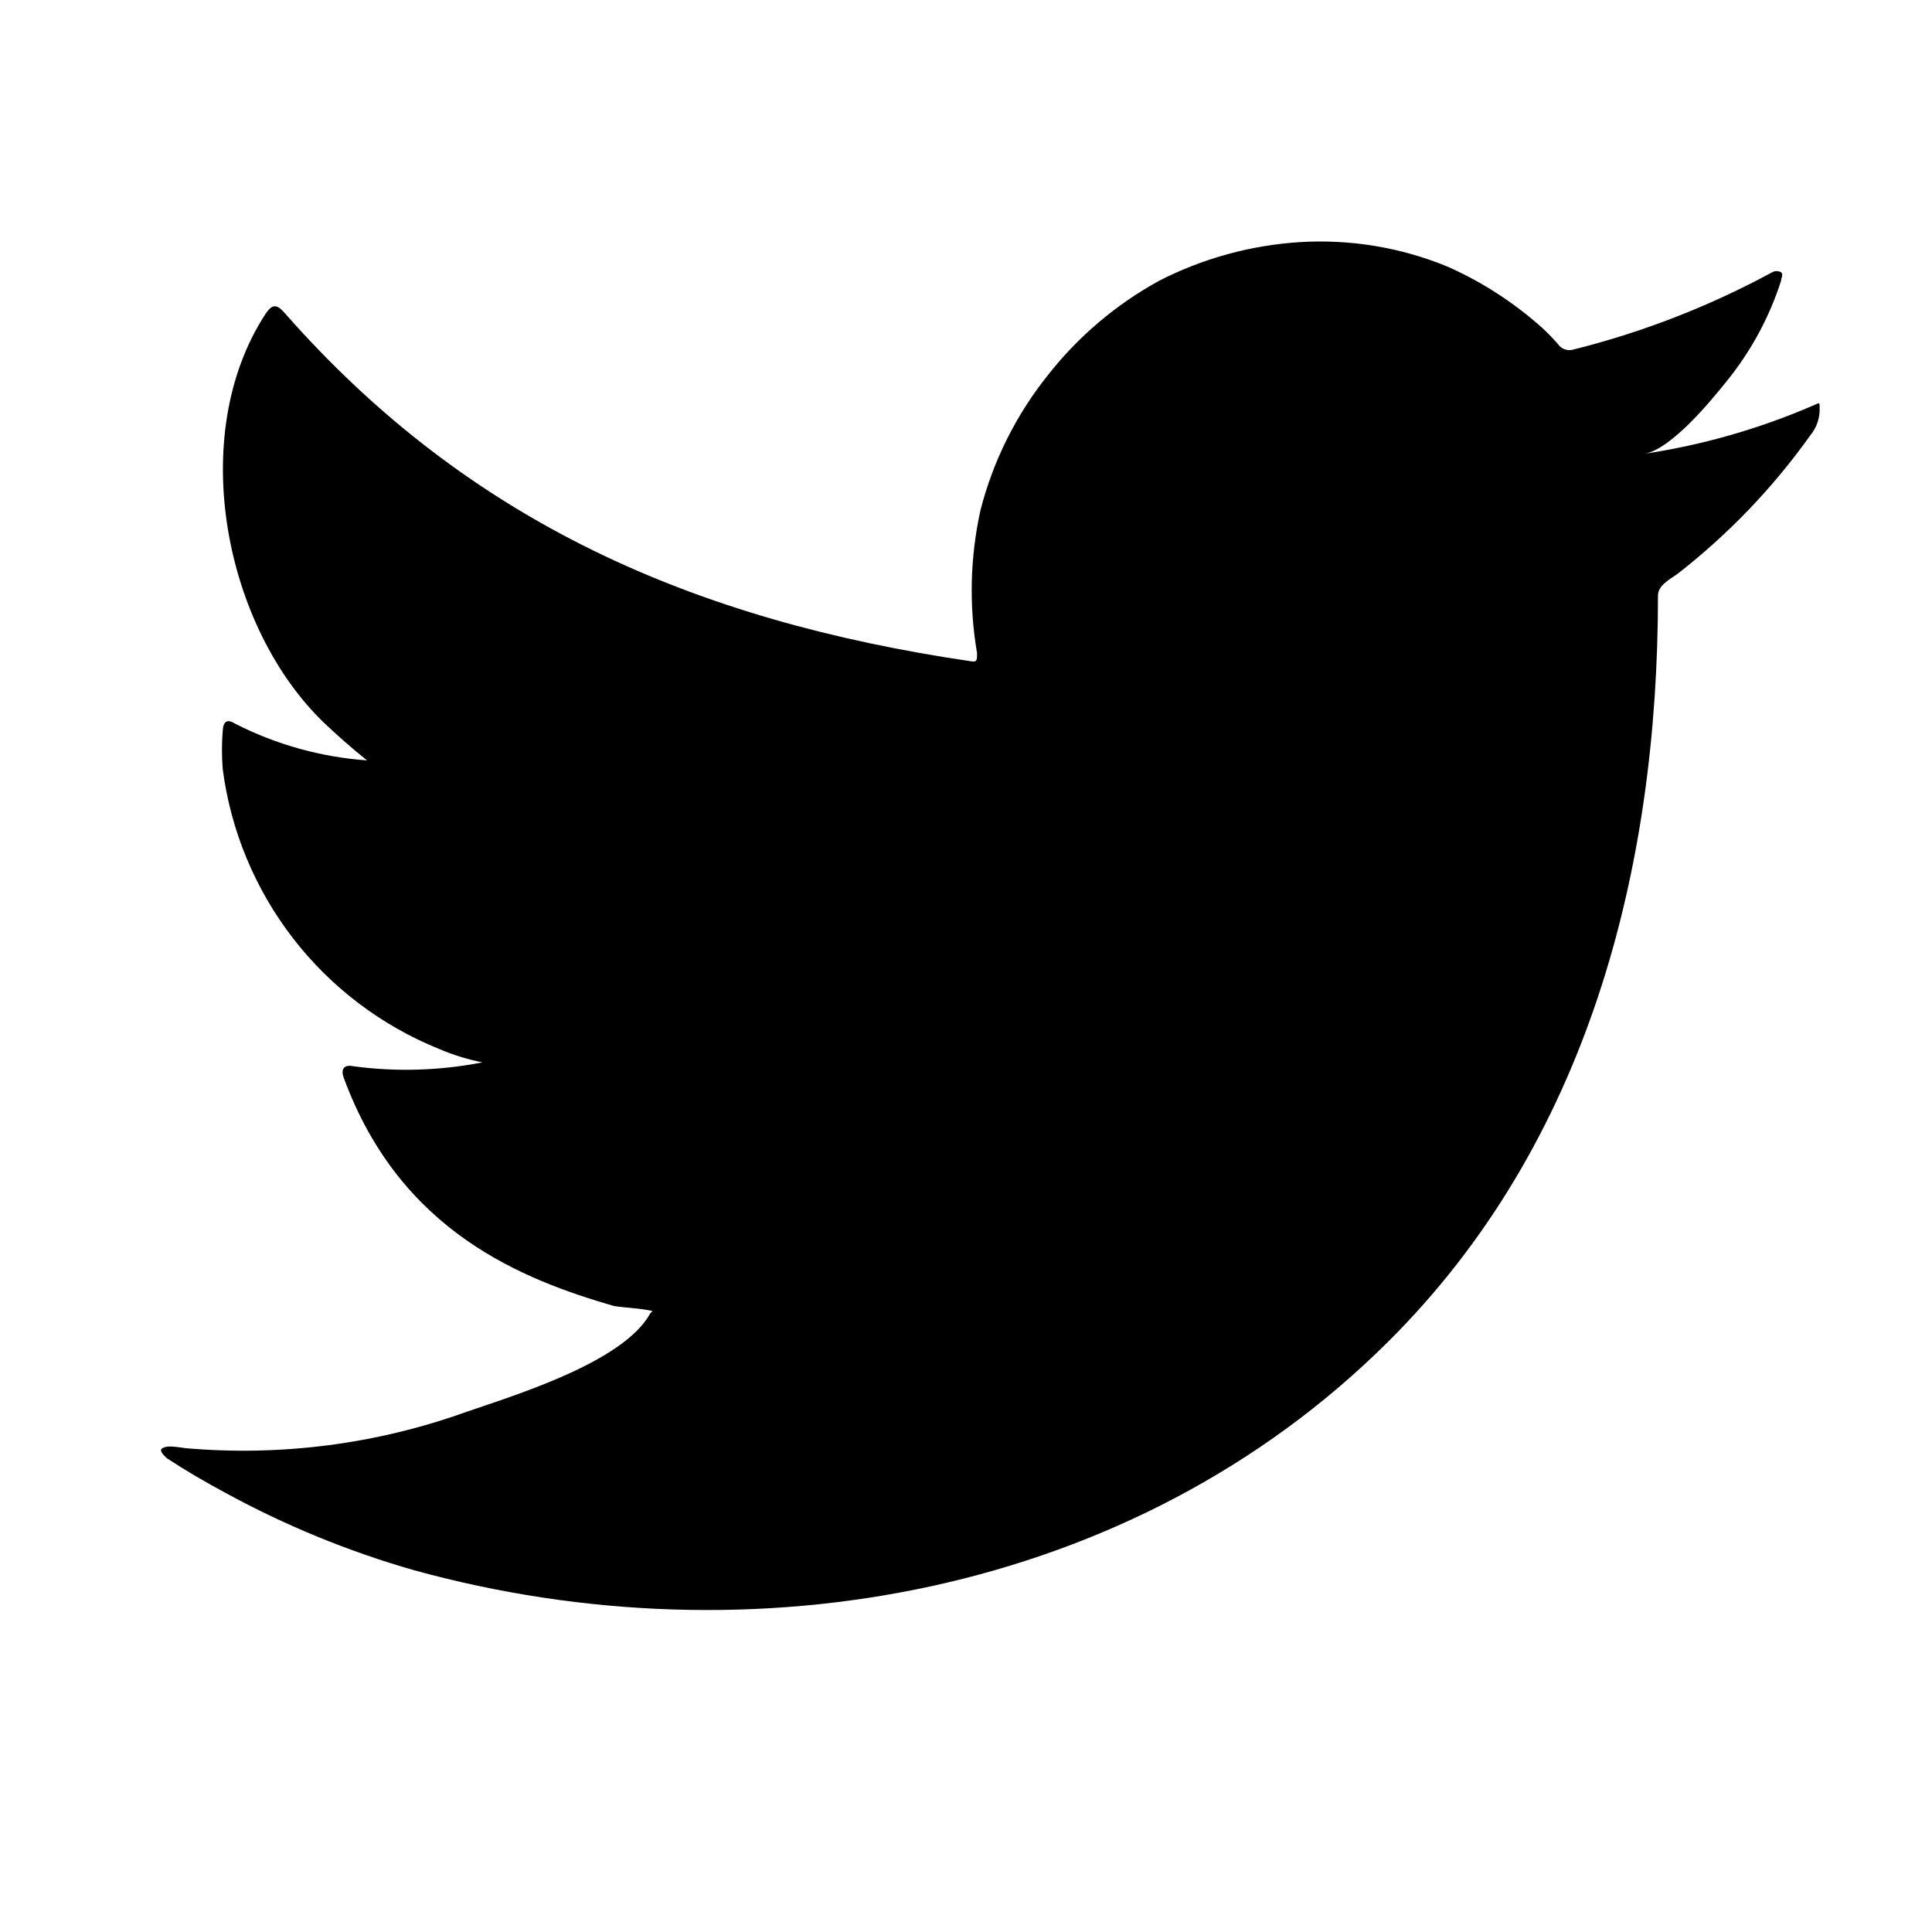 <svg width="32" height="32" viewBox="0 0 24 24" fill="none" xmlns="http://www.w3.org/2000/svg">
<path d="M22.513 5.042C21.846 5.329 21.146 5.529 20.428 5.637C20.764 5.579 21.257 4.975 21.454 4.73C21.752 4.361 21.98 3.94 22.125 3.488C22.125 3.454 22.158 3.406 22.125 3.382C22.108 3.373 22.089 3.368 22.07 3.368C22.05 3.368 22.031 3.373 22.015 3.382C21.235 3.805 20.406 4.127 19.546 4.342C19.516 4.351 19.484 4.352 19.454 4.344C19.424 4.337 19.396 4.321 19.374 4.299C19.307 4.219 19.235 4.144 19.158 4.073C18.807 3.759 18.41 3.501 17.979 3.311C17.398 3.072 16.77 2.969 16.143 3.008C15.535 3.047 14.941 3.21 14.399 3.488C13.865 3.781 13.395 4.179 13.019 4.658C12.623 5.152 12.337 5.724 12.18 6.337C12.051 6.921 12.036 7.523 12.137 8.112C12.137 8.213 12.137 8.227 12.051 8.213C8.634 7.709 5.83 6.496 3.539 3.891C3.438 3.776 3.386 3.776 3.304 3.891C2.307 5.407 2.791 7.805 4.037 8.99C4.205 9.148 4.378 9.302 4.56 9.446C3.988 9.405 3.431 9.25 2.921 8.99C2.825 8.928 2.772 8.961 2.767 9.076C2.754 9.236 2.754 9.396 2.767 9.556C2.867 10.321 3.169 11.046 3.64 11.656C4.112 12.266 4.737 12.74 5.451 13.029C5.625 13.104 5.807 13.16 5.993 13.197C5.464 13.301 4.921 13.317 4.387 13.245C4.272 13.221 4.229 13.283 4.272 13.393C4.977 15.312 6.506 15.898 7.627 16.224C7.78 16.248 7.934 16.248 8.106 16.286C8.106 16.286 8.106 16.286 8.078 16.315C7.747 16.919 6.41 17.327 5.796 17.538C4.677 17.941 3.483 18.094 2.298 17.989C2.111 17.96 2.068 17.965 2.02 17.989C1.972 18.013 2.02 18.066 2.072 18.114C2.312 18.272 2.552 18.411 2.801 18.545C3.543 18.95 4.327 19.272 5.14 19.505C9.348 20.666 14.083 19.812 17.241 16.67C19.724 14.204 20.596 10.803 20.596 7.397C20.596 7.268 20.754 7.191 20.845 7.124C21.473 6.634 22.027 6.056 22.489 5.407C22.569 5.31 22.61 5.187 22.604 5.061V5.061C22.604 4.989 22.604 5.004 22.513 5.042Z" fill="black"/>
</svg>
